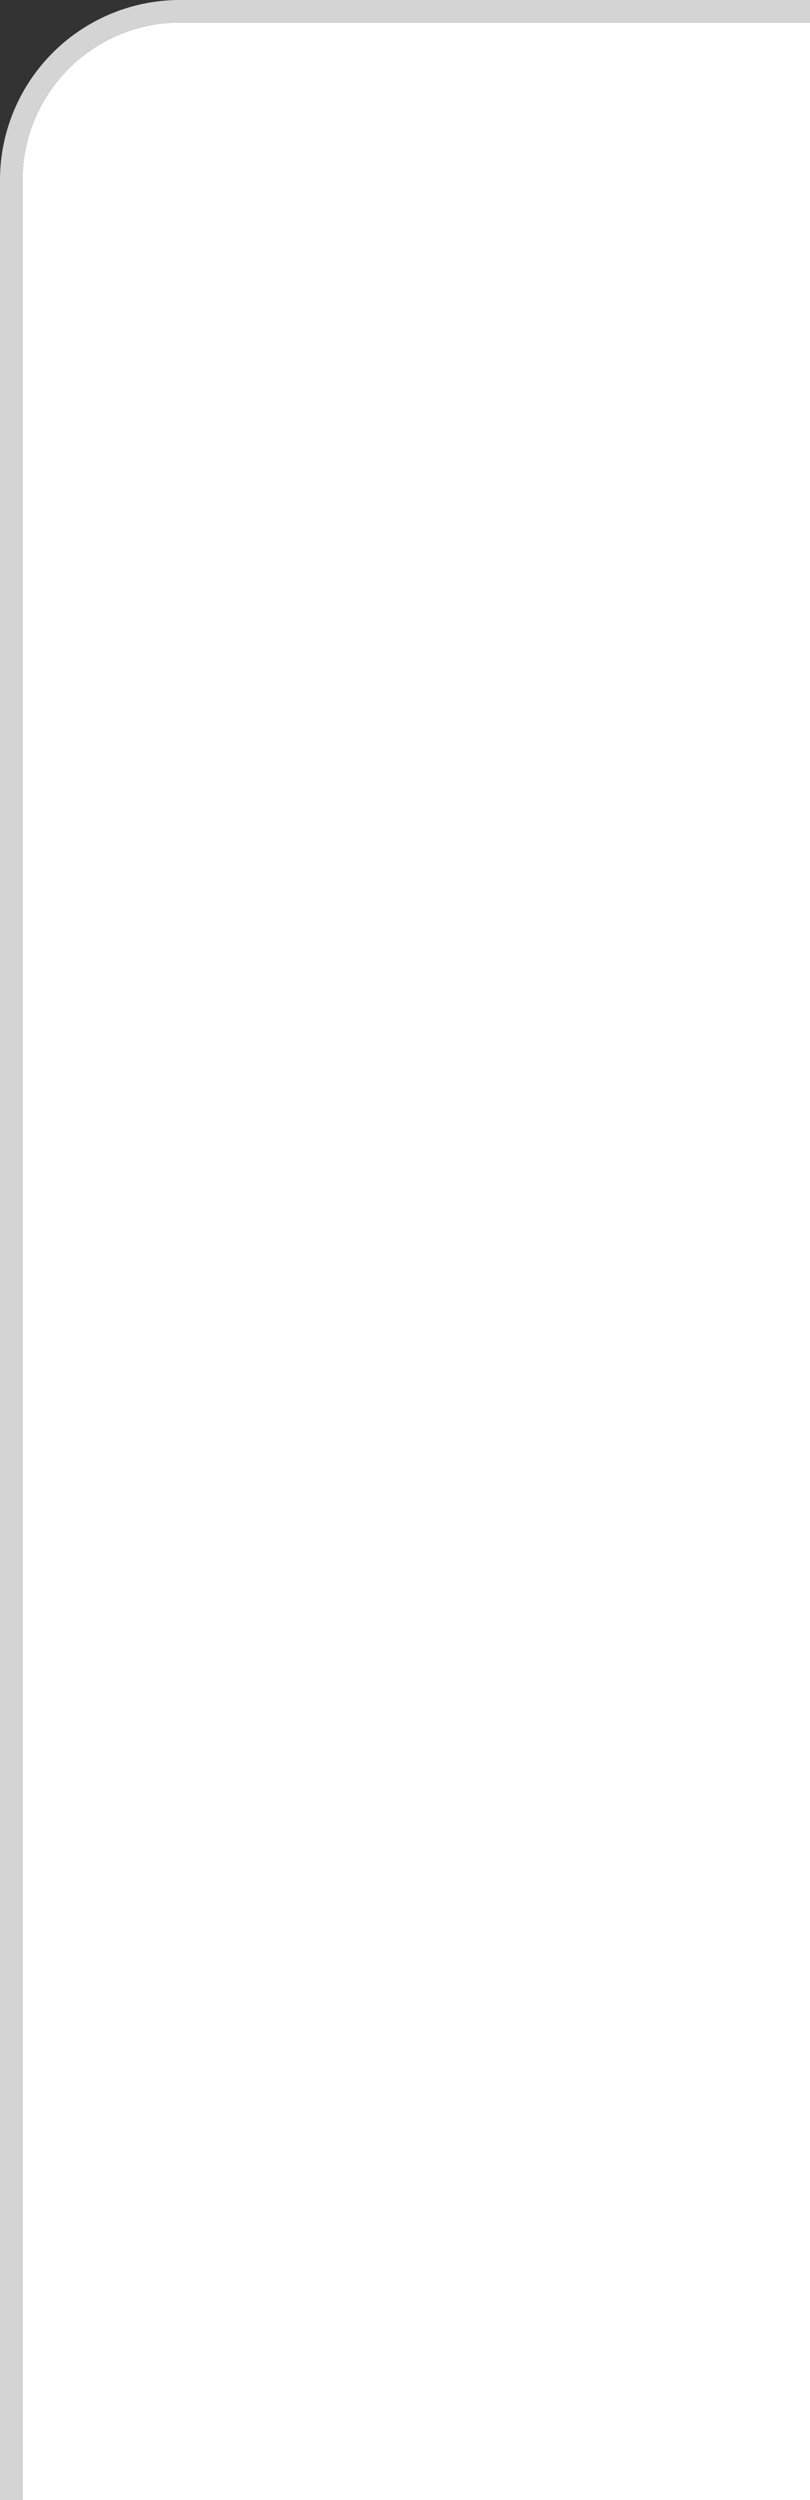 ﻿<?xml version="1.0" encoding="utf-8"?>
<svg version="1.1" xmlns:xlink="http://www.w3.org/1999/xlink" width="36px" height="111px" xmlns="http://www.w3.org/2000/svg">
  <rect width="100%" height="100%" fill="#333333" stroke="none"/>
  <g transform="matrix(1 0 0 1 -364 -631 )">
    <path d="M 365 639  A 7 7 0 0 1 372 632 L 400 632  L 400 742  L 365 742  L 365 639  Z " fill-rule="nonzero" fill="#ffffff" stroke="none" />
    <path d="M 364.5 742  L 364.5 639  A 7.5 7.5 0 0 1 372 631.5 L 400 631.5  " stroke-width="1" stroke="#d5d5d5" fill="none" stroke-opacity="0.996" />
  </g>
</svg>
